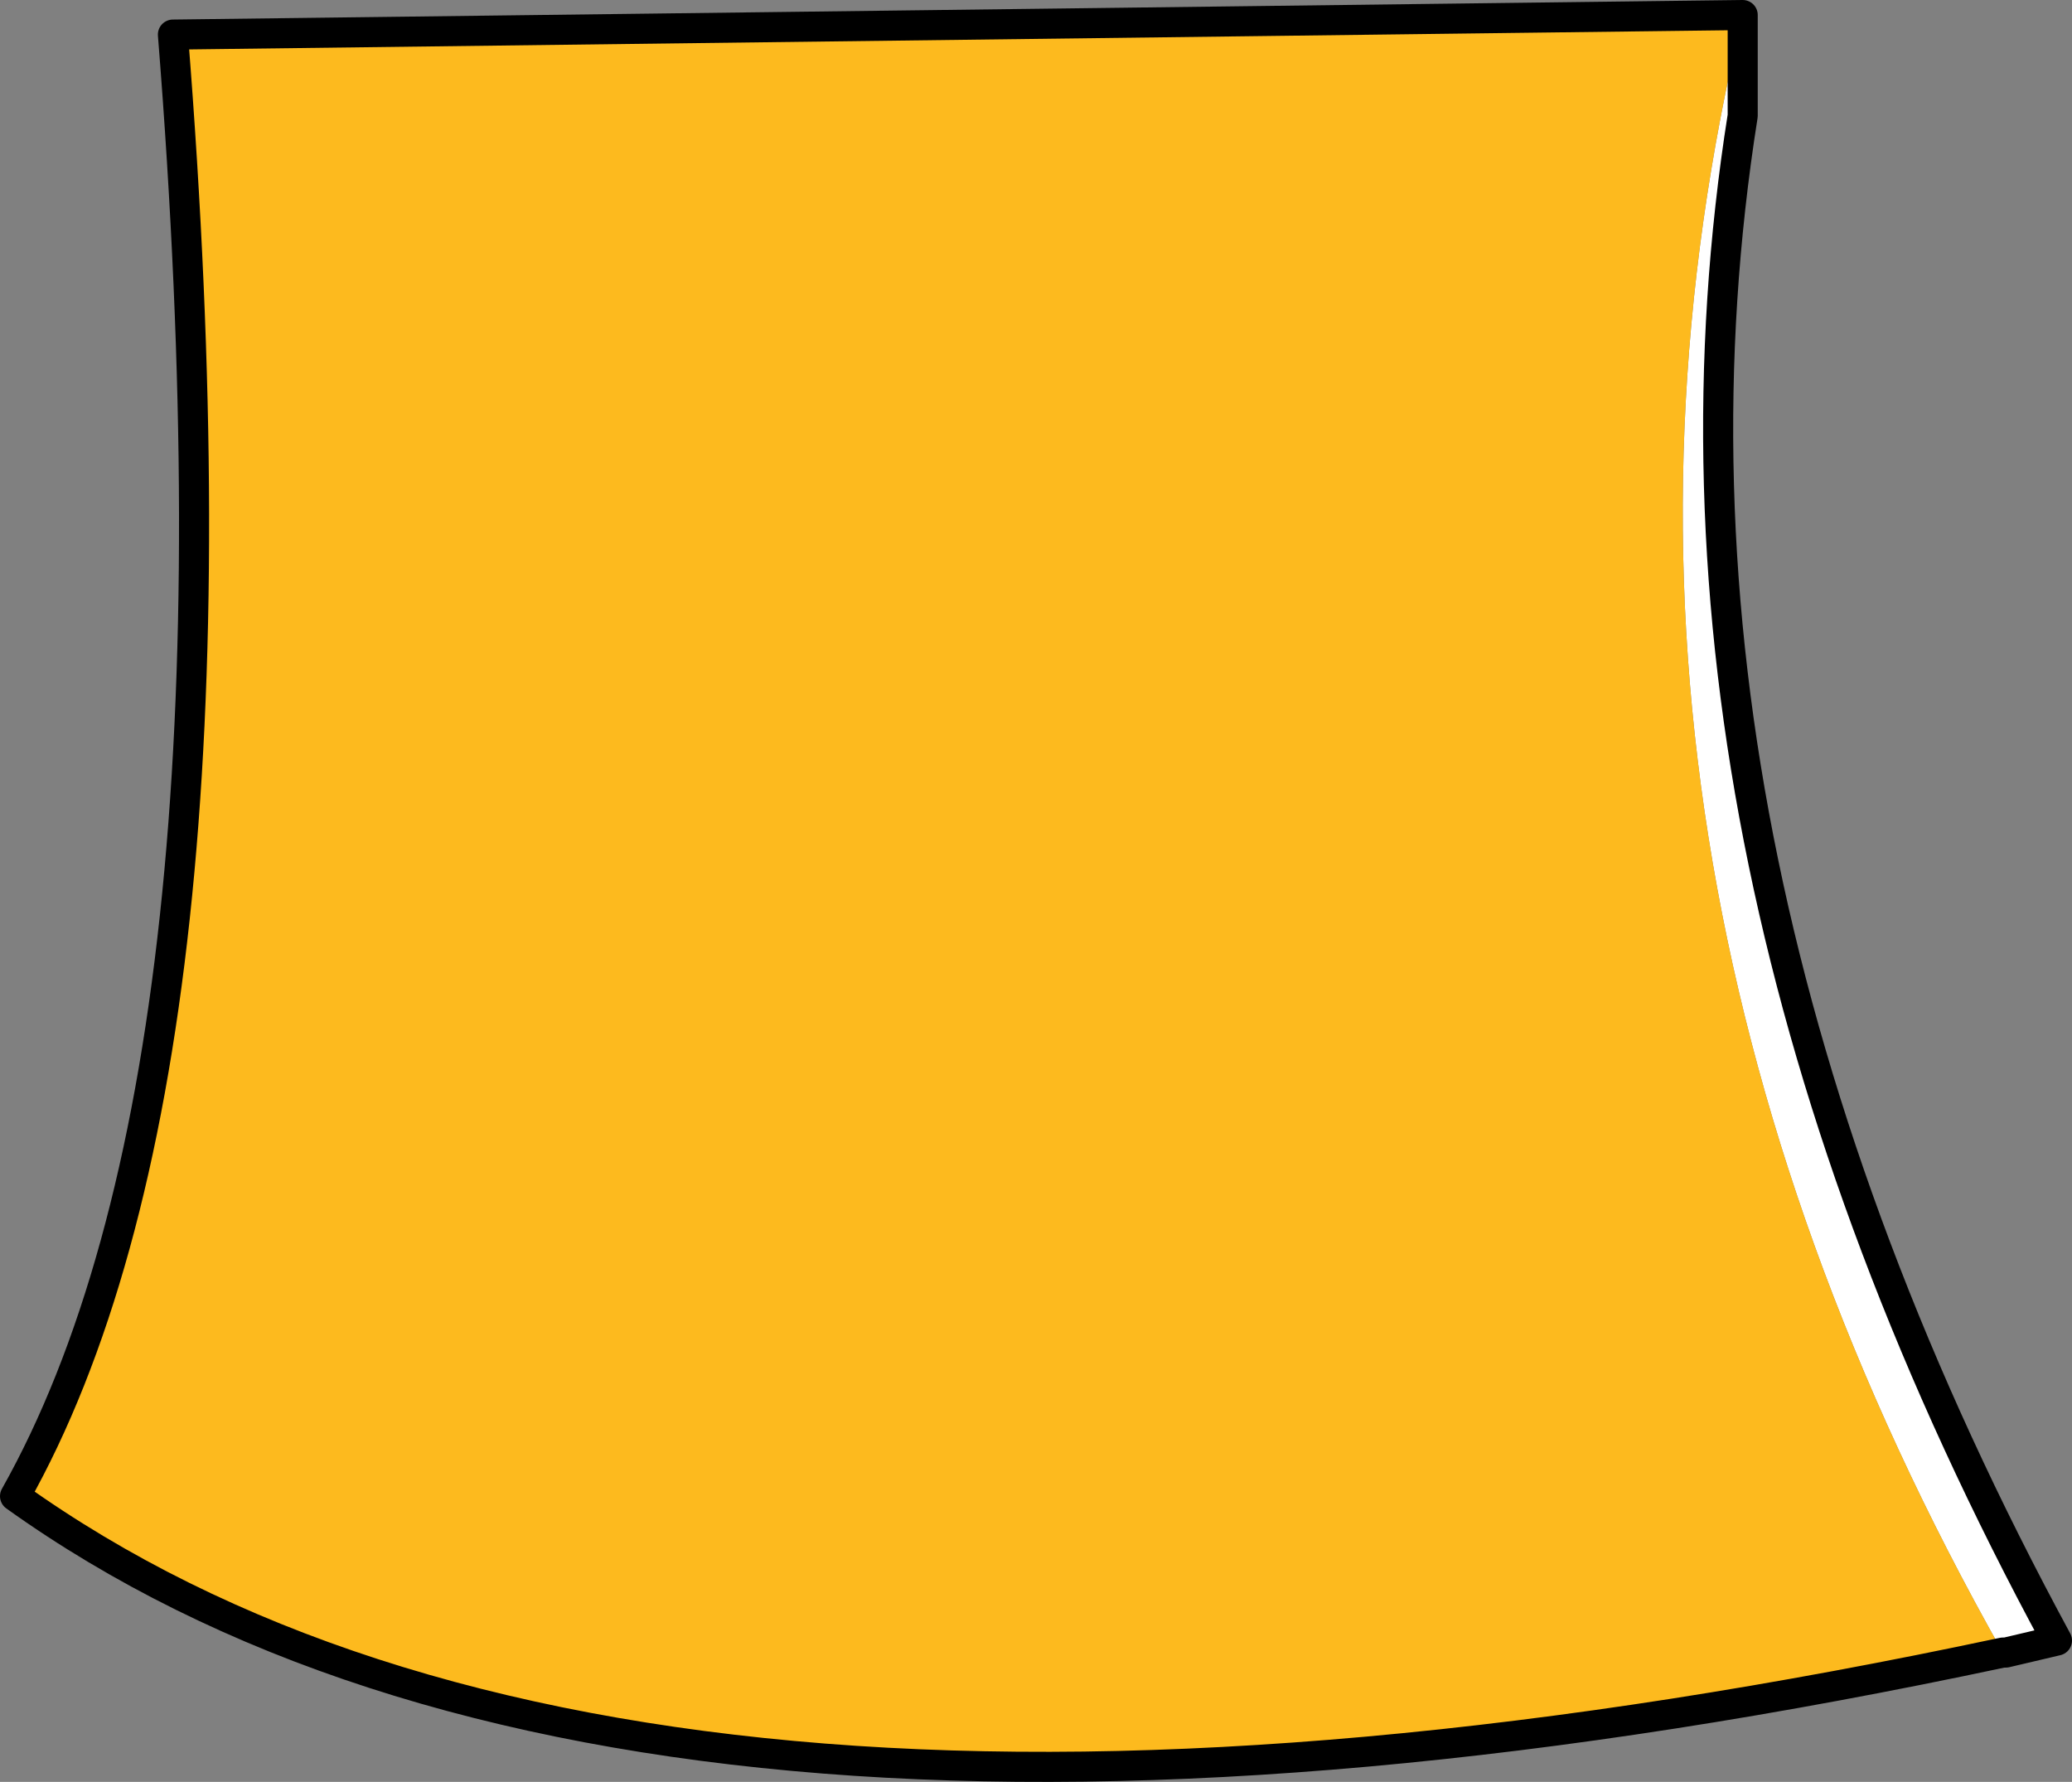 <?xml version="1.0" encoding="UTF-8" standalone="no"?>
<svg xmlns:xlink="http://www.w3.org/1999/xlink" height="59.25px" width="68.9px" xmlns="http://www.w3.org/2000/svg">
  <rect width="100%" height="100%" fill="#808080" stroke="none"/>
  <g transform="matrix(1.0, 0.0, 0.0, 1.0, 0.5, 0.5)">
    <path d="M57.45 0.0 L57.45 3.35 Q53.6 27.65 67.9 54.05 L66.2 54.45 66.1 54.45 Q50.85 27.45 57.45 0.0" fill="#ffffff" fill-rule="evenodd" stroke="none"/>
    <path d="M57.45 0.0 Q50.85 27.45 66.1 54.45 20.75 64.1 0.0 49.25 8.0 35.05 5.25 0.65 L57.45 0.0" fill="#fdba1e" fill-rule="evenodd" stroke="none"/>
    <path d="M66.1 54.45 L66.2 54.45 67.9 54.05 Q53.6 27.65 57.45 3.35 L57.45 0.0 M66.1 54.45 Q20.75 64.1 0.0 49.25 8.0 35.05 5.25 0.65 L57.45 0.0" fill="none" stroke="#000000" stroke-linecap="round" stroke-linejoin="round" stroke-width="1.0"/>
  </g>
</svg>
